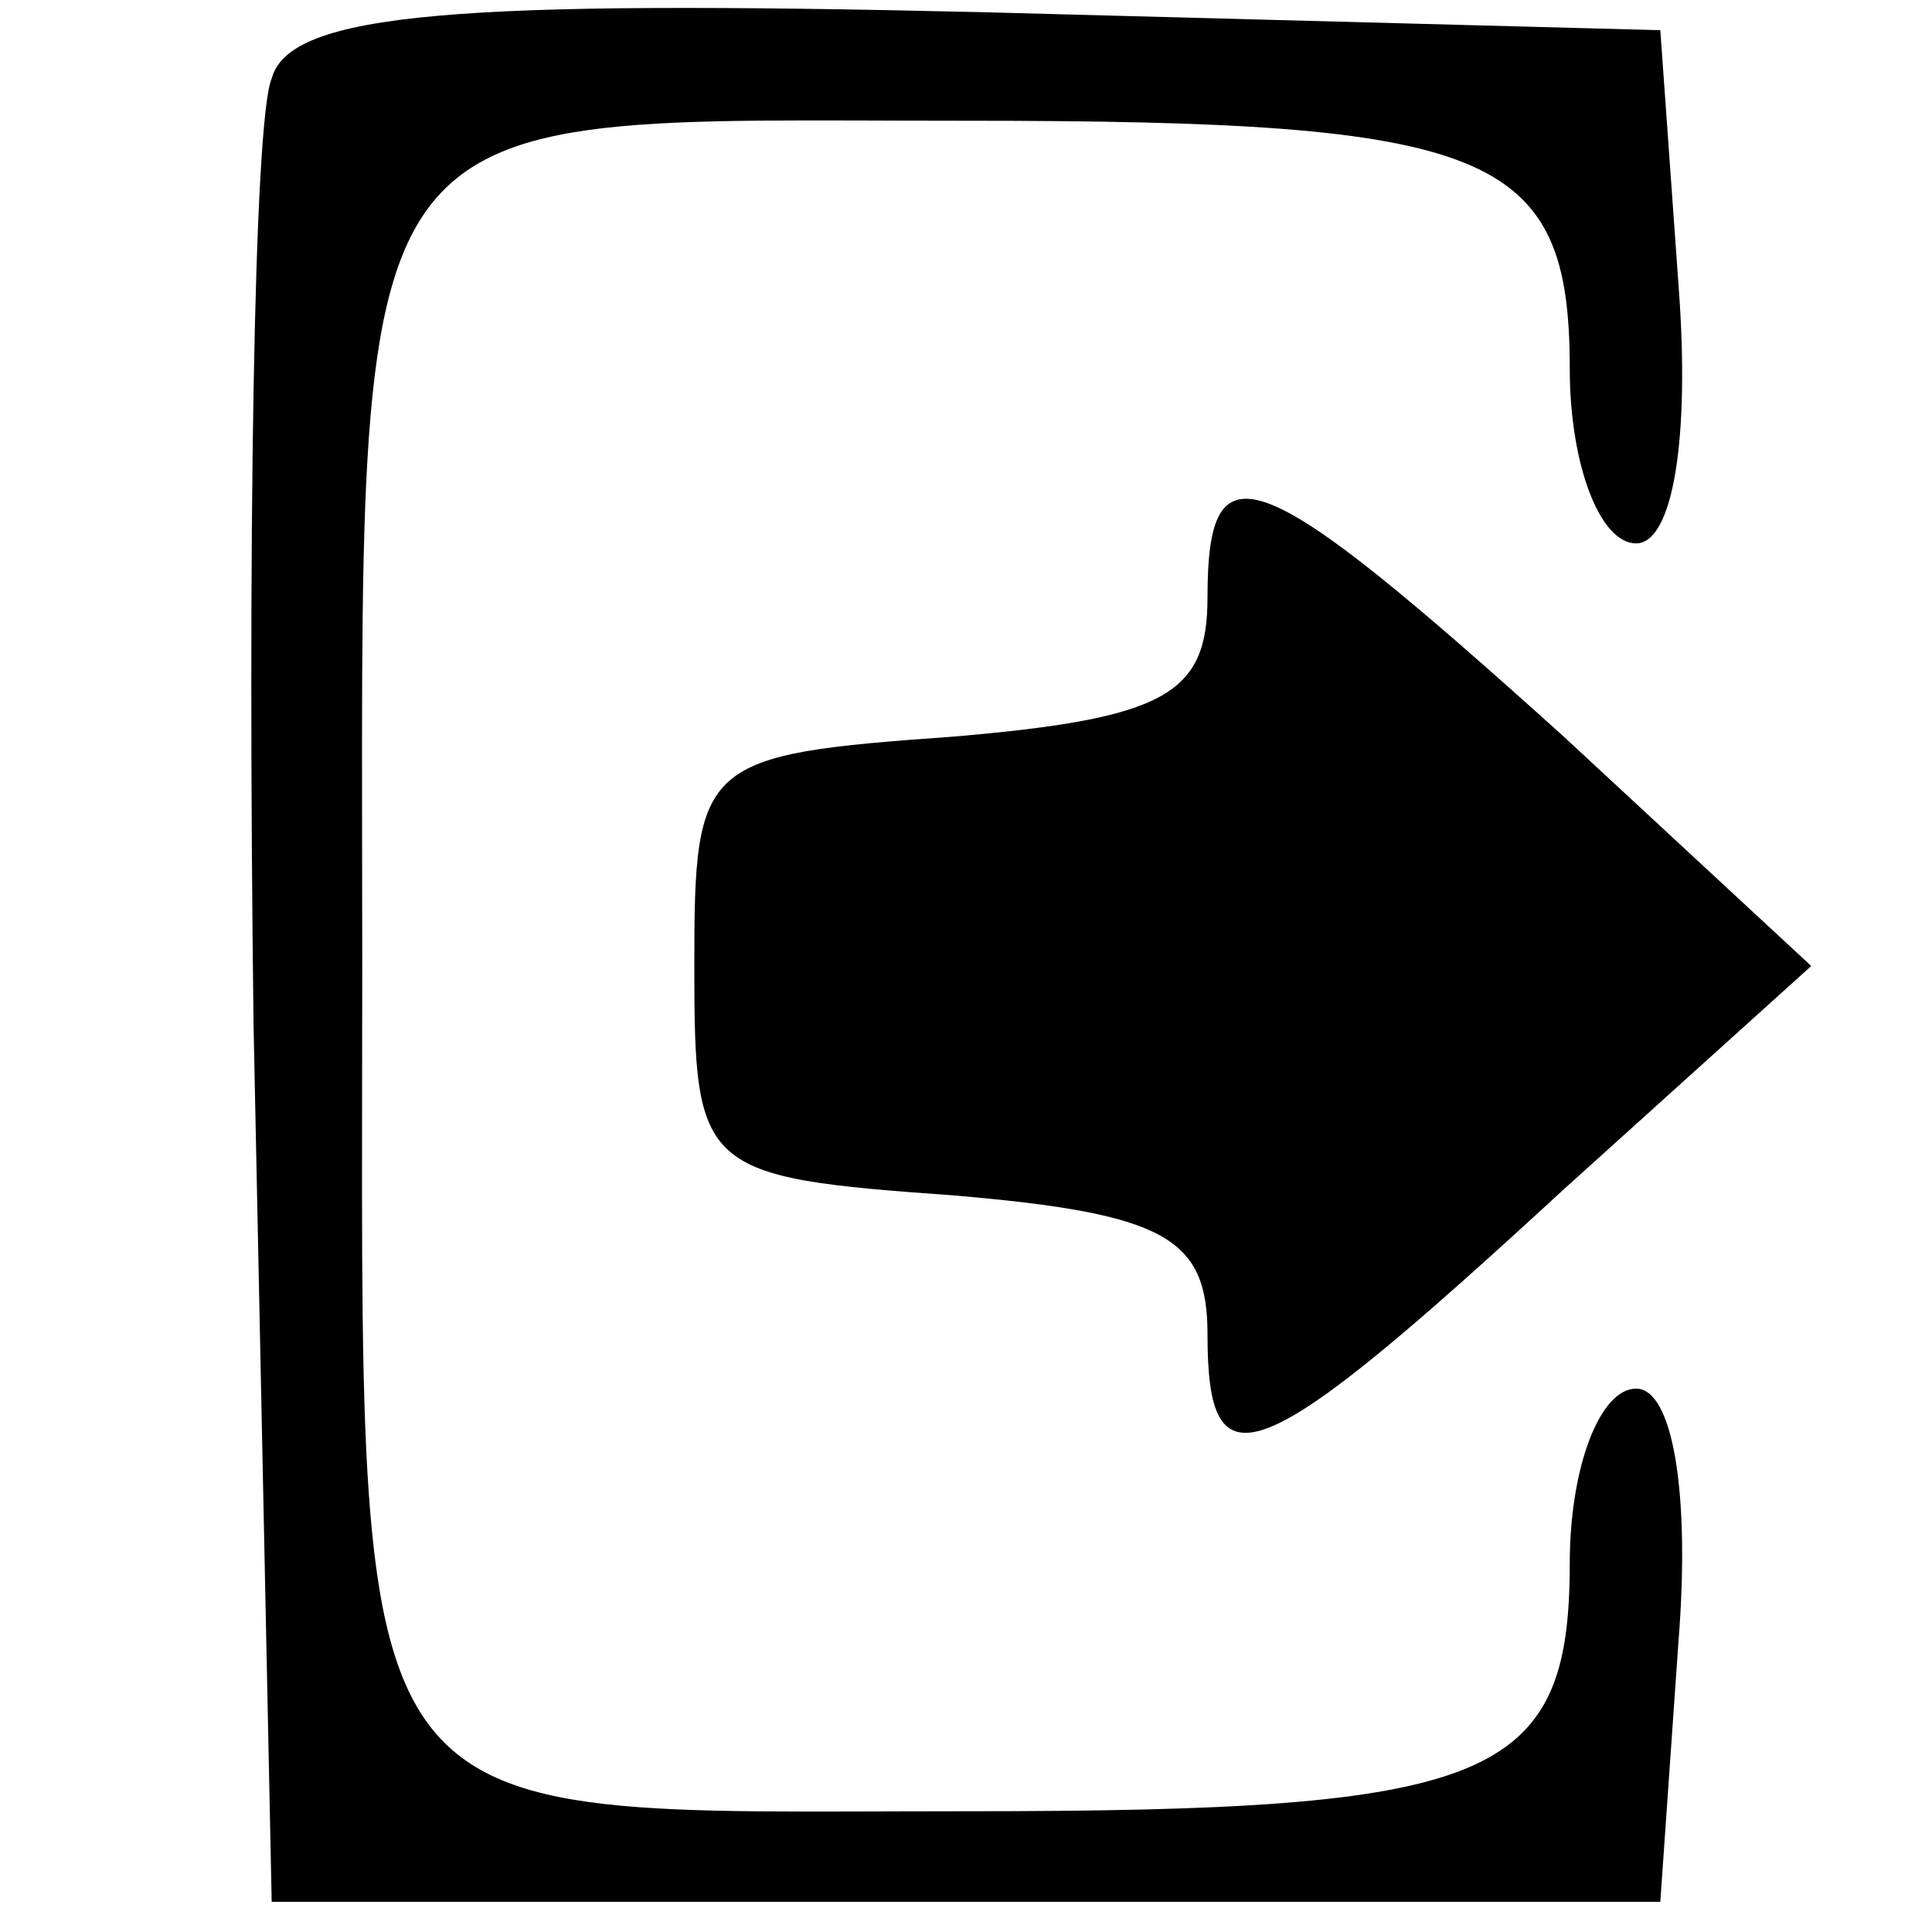<?xml version="1.0" standalone="no"?>
<!DOCTYPE svg PUBLIC "-//W3C//DTD SVG 20010904//EN"
 "http://www.w3.org/TR/2001/REC-SVG-20010904/DTD/svg10.dtd">
<svg version="1.0" xmlns="http://www.w3.org/2000/svg"
 width="32pt" height="32pt" viewBox="0 0 32 32"
 preserveAspectRatio="xMidYMid meet">
<g transform="translate(0,32) scale(0.1,-0.1)" stroke="none">
<path d="M45 307 c-3 -7 -4 -78 -3 -157 l3 -145 115 0 115 0 3 43 c2 25 -1 42
-7 42 -6 0 -11 -13 -11 -29 0 -36 -13 -41 -100 -41 -105 0 -100 -7 -100 140 0
147 -5 140 100 140 87 0 100 -5 100 -41 0 -16 5 -29 11 -29 6 0 9 17 7 43 l-3
42 -113 3 c-86 2 -114 0 -117 -11z"/>
<path d="M200 221 c0 -16 -7 -20 -42 -23 -42 -3 -43 -4 -43 -38 0 -34 1 -35
43 -38 35 -3 42 -7 42 -23 0 -26 8 -23 59 24 l41 37 -41 38 c-51 46 -59 49
-59 23z"/>
</g>
</svg>
